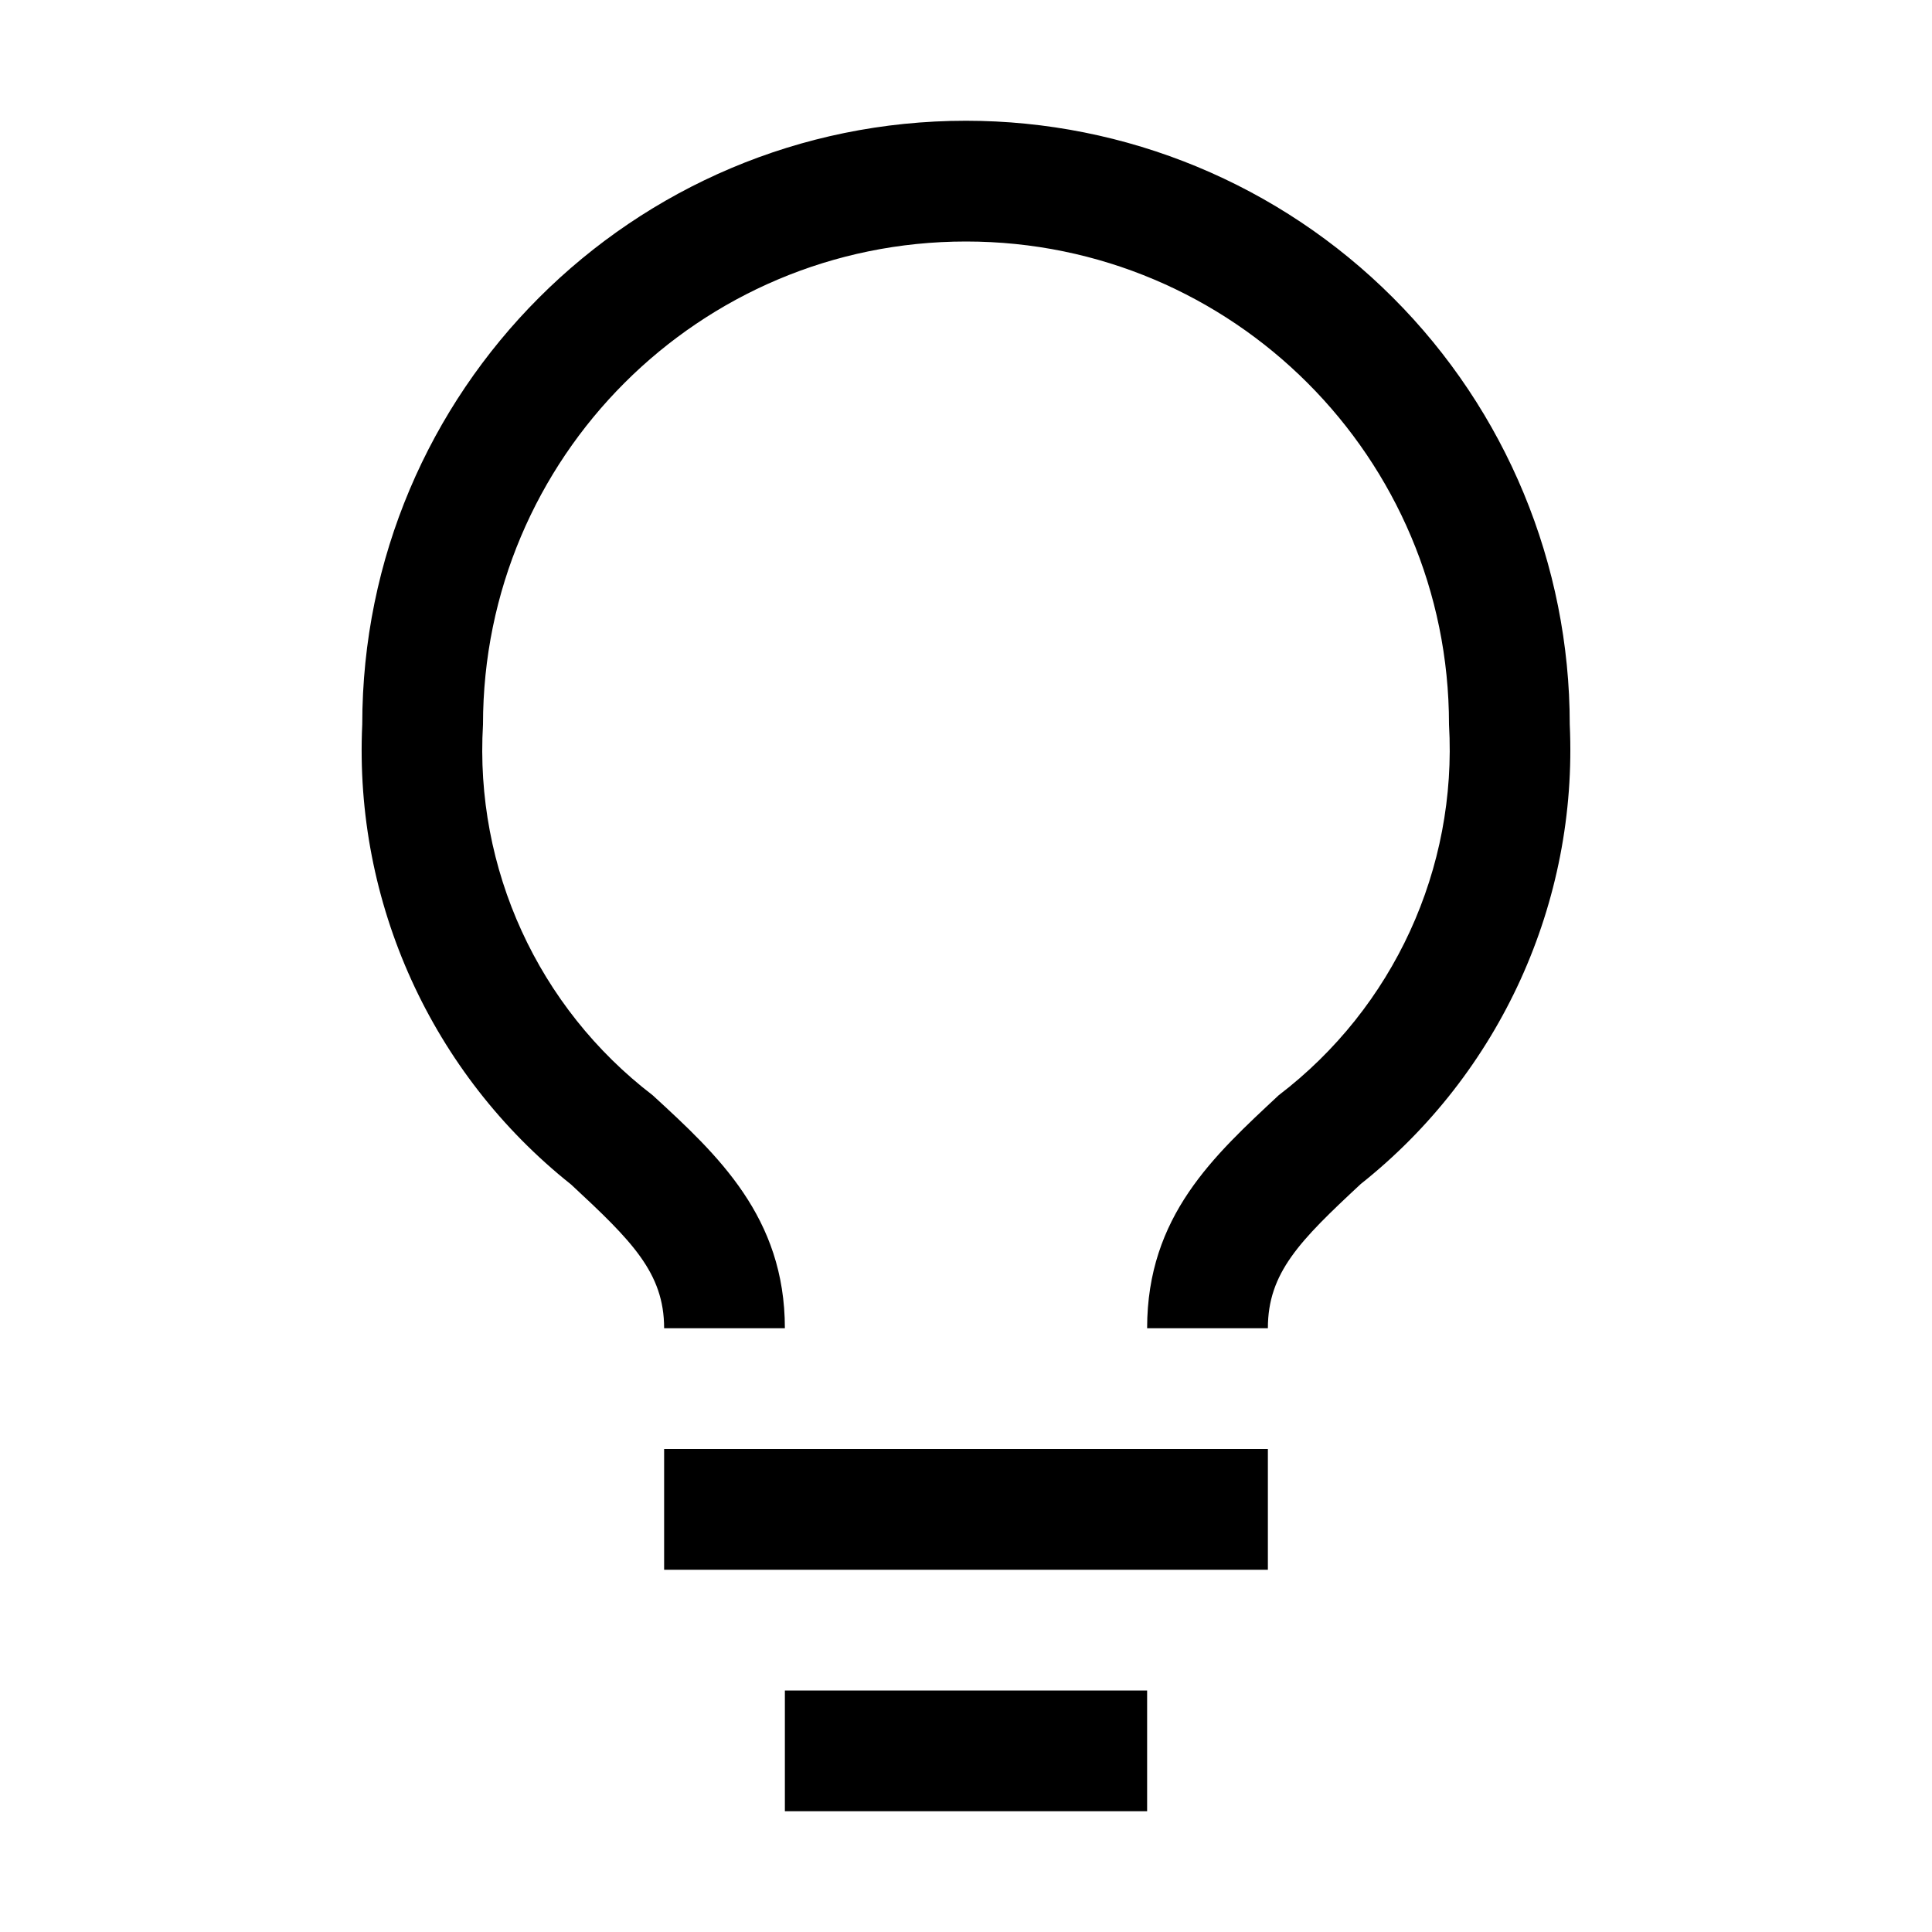 <svg width="24" height="24" viewBox="0 0 24 24" fill="none" xmlns="http://www.w3.org/2000/svg">
<path fill-rule="evenodd" clip-rule="evenodd" d="M8.25 18H15.75V19.5H8.25V18ZM9.75 21H14.25V22.5H9.75V21ZM12 1.5C7.858 1.5 4.5 4.858 4.5 9C4.397 11.211 5.362 13.337 7.095 14.715C7.845 15.412 8.25 15.81 8.25 16.5H9.75C9.75 15.12 8.917 14.348 8.107 13.605C6.684 12.515 5.894 10.79 6 9C6 5.686 8.686 3 12 3C15.314 3 18 5.686 18 9C18.104 10.791 17.311 12.517 15.885 13.605C15.082 14.355 14.25 15.105 14.25 16.5H15.75C15.75 15.81 16.147 15.412 16.905 14.707C18.636 13.332 19.602 11.209 19.5 9C19.5 7.011 18.71 5.103 17.303 3.697C15.897 2.29 13.989 1.5 12 1.5Z" fill="black"/>
</svg>
